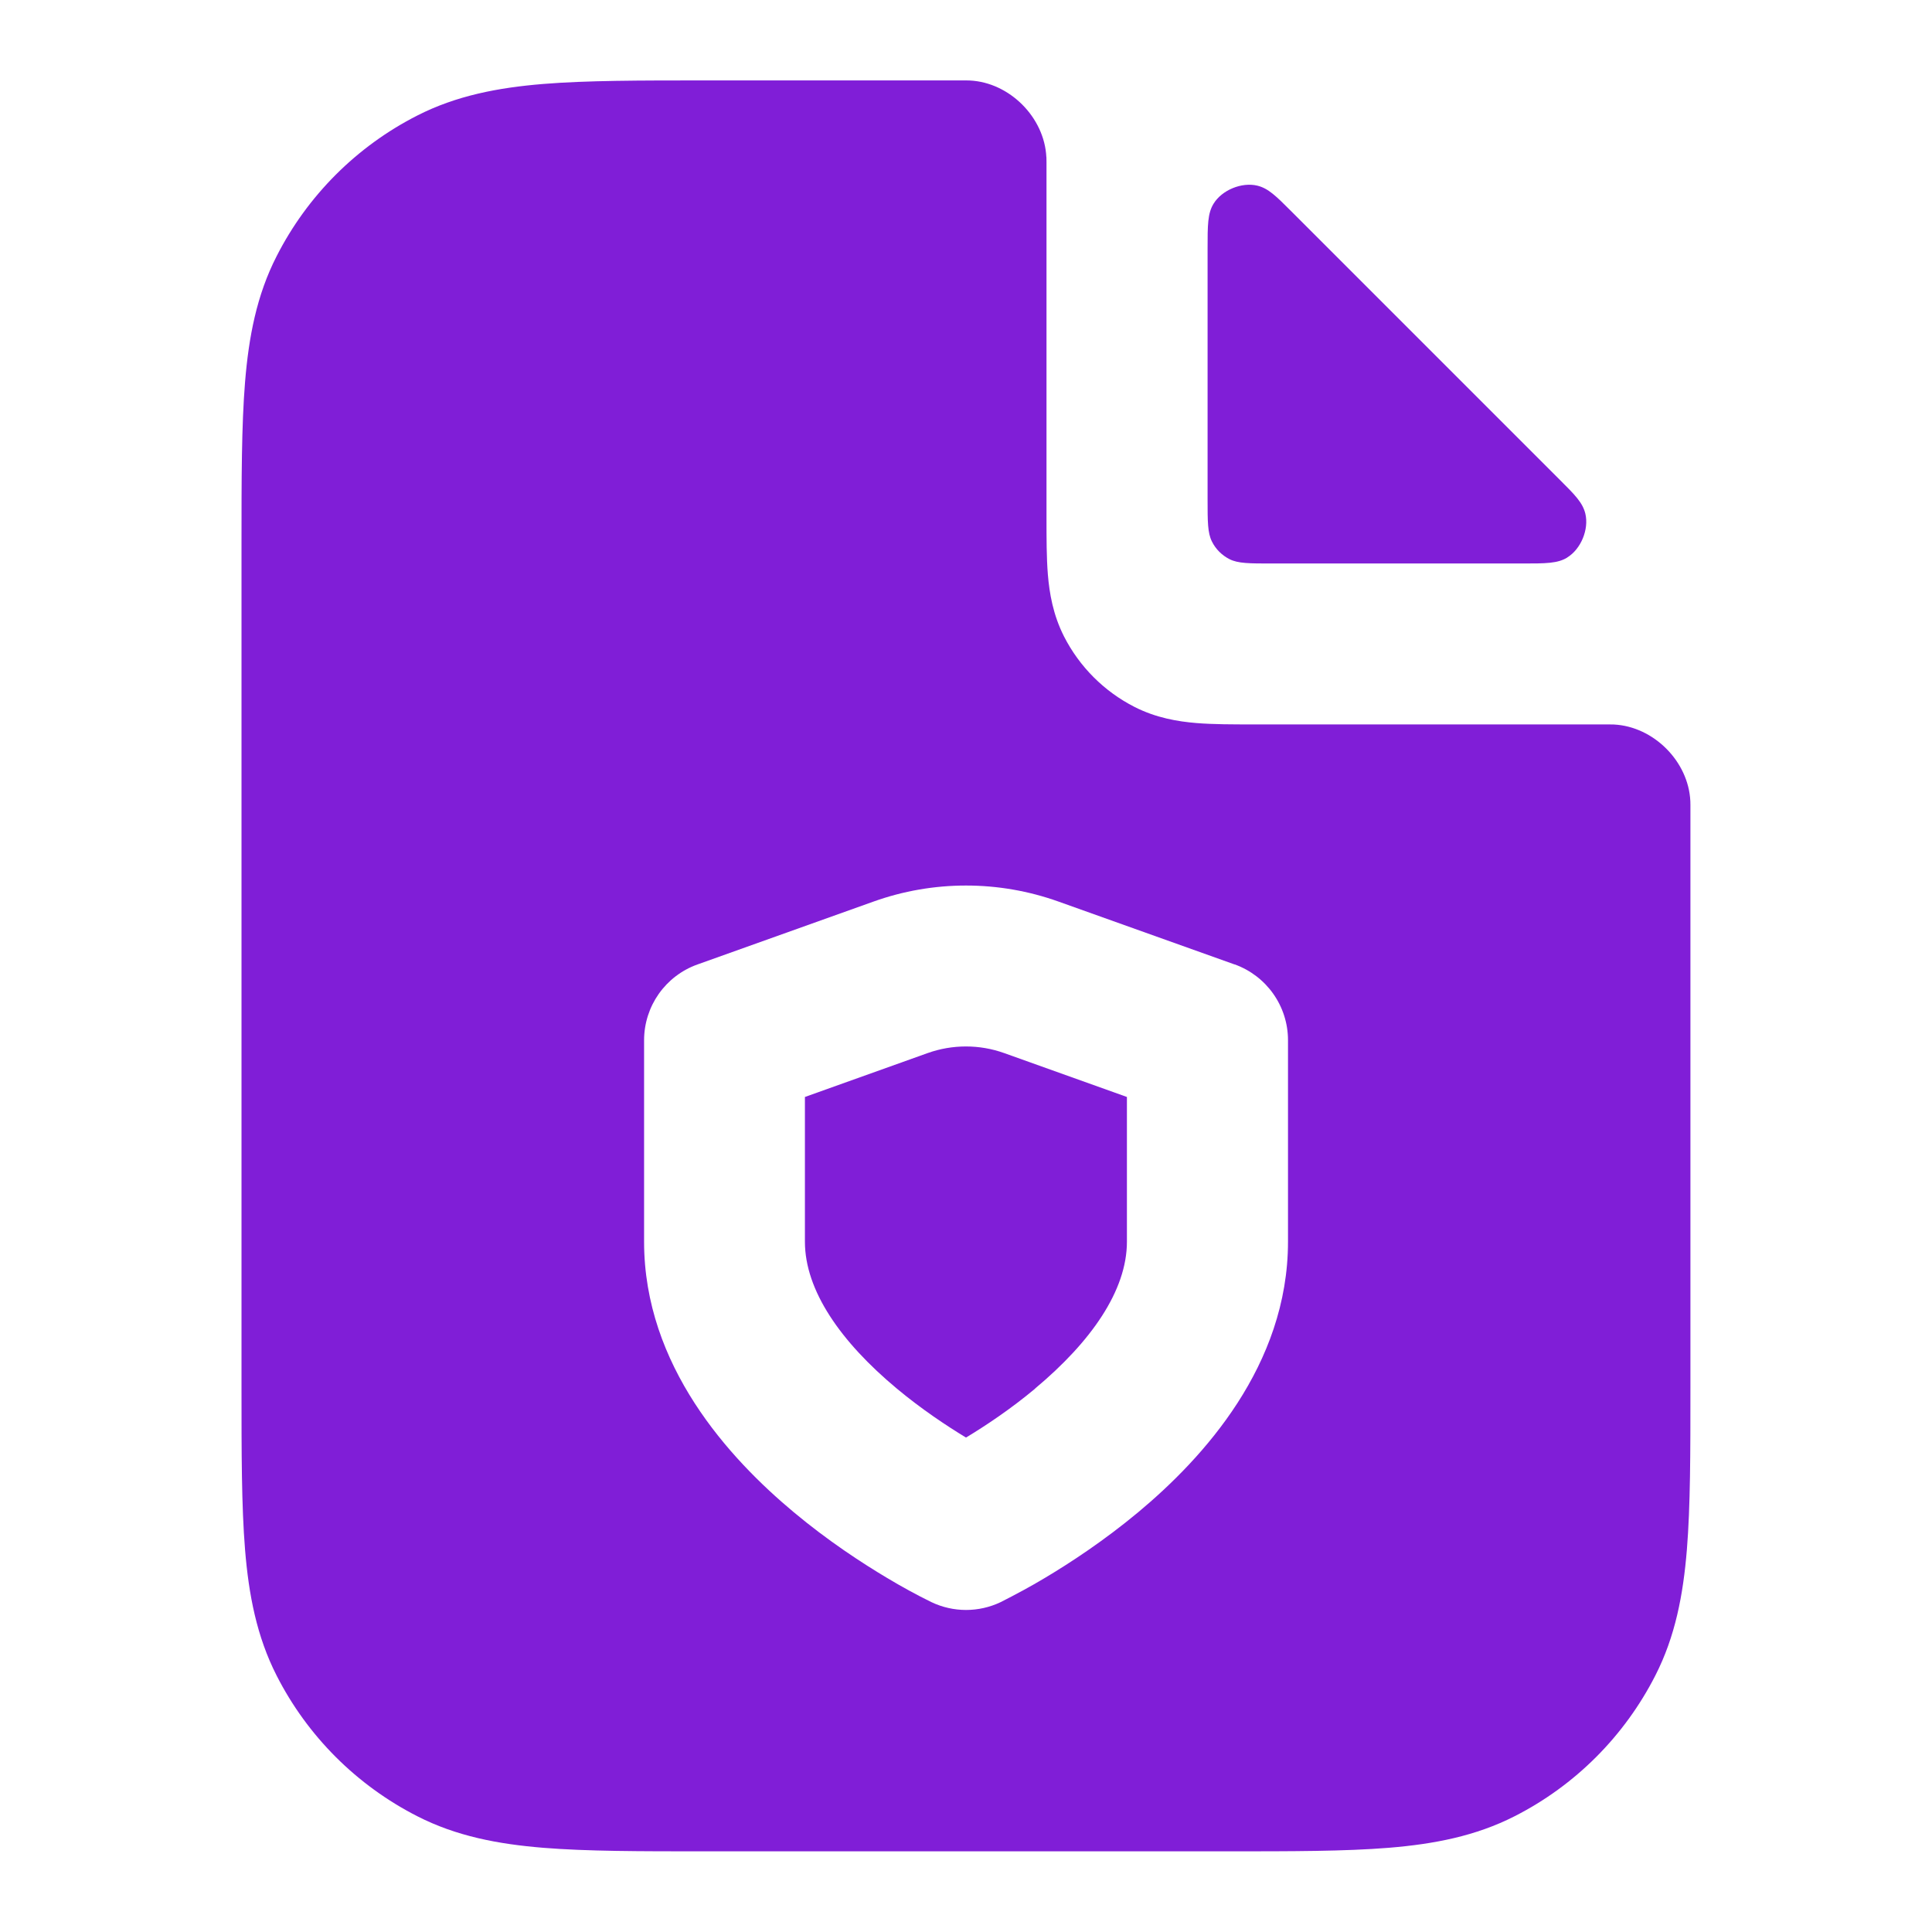 <svg fill="none" height="24" viewBox="0 0 24 24" width="24" xmlns="http://www.w3.org/2000/svg"><g fill="#801ed7"><path d="m12.86 17.249c-.305.255-.615.461-.86.609-.244-.148-.554-.354-.86-.609-.697-.581-1.141-1.218-1.141-1.824v-1.798l1.524-.545c.308-.11.645-.11.952 0l1.524.545v1.798c0 .606-.444 1.242-1.141 1.824z"/><path clip-rule="evenodd" d="m12.999 1.952c.001.024.001.037.001.063v4.416c0 .252-0.0.498.017.706.019.229.063.498.201.77.192.376.498.682.874.874.271.138.541.182.77.201.208.017.454.017.706.017h4.416c.026 0 .039 0 .063.001.494.024.928.458.951.952.001.024.001.032.001.047v7.241c0 .805 0 1.469-.044 2.01-.046.562-.144 1.079-.392 1.564-.384.753-.995 1.365-1.748 1.748-.485.247-1.002.346-1.564.392-.541.044-1.206.044-2.01.044h-6.483c-.805 0-1.469 0-2.01-.044-.562-.046-1.079-.144-1.564-.392-.753-.384-1.365-.995-1.748-1.748-.247-.485-.346-1.002-.392-1.564-.044-.541-.044-1.206-.044-2.01v-10.483c-0-.805-0-1.469.044-2.01.046-.562.144-1.079.392-1.564.383-.753.995-1.365 1.748-1.748.485-.247 1.002-.346 1.564-.392.541-.044 1.206-.044 2.01-.044h3.241c.016-0.0.023-0.0.047.001.494.023.928.457.952.951zm2.338 10.029-2.187-.781c-.743-.266-1.557-.266-2.3 0l-2.186.781c-.398.142-.663.519-.663.942v2.502c0 1.539 1.056 2.69 1.859 3.36.426.356.848.631 1.16.817.179.107.362.208.55.3.272.13.589.13.861 0.0.187-.095.37-.193.55-.301.312-.186.734-.462 1.16-.817.803-.67 1.859-1.821 1.859-3.36v-2.502c0-.423-.266-.799-.663-.942z" fill-rule="evenodd"/><path d="m19.469 6.926c-.12.074-.267.074-.561.074l-3.108-0c-.28 0-.42 0-.527-.054-.094-.048-.171-.124-.218-.219-.054-.107-.054-.247-.054-.527v-3.108c0-.294 0-.44.074-.561.104-.17.349-.271.543-.225.137.033.233.129.424.32l3.332 3.332c.192.191.287.287.32.424.046.194-.055.439-.225.543z"/></g></svg>